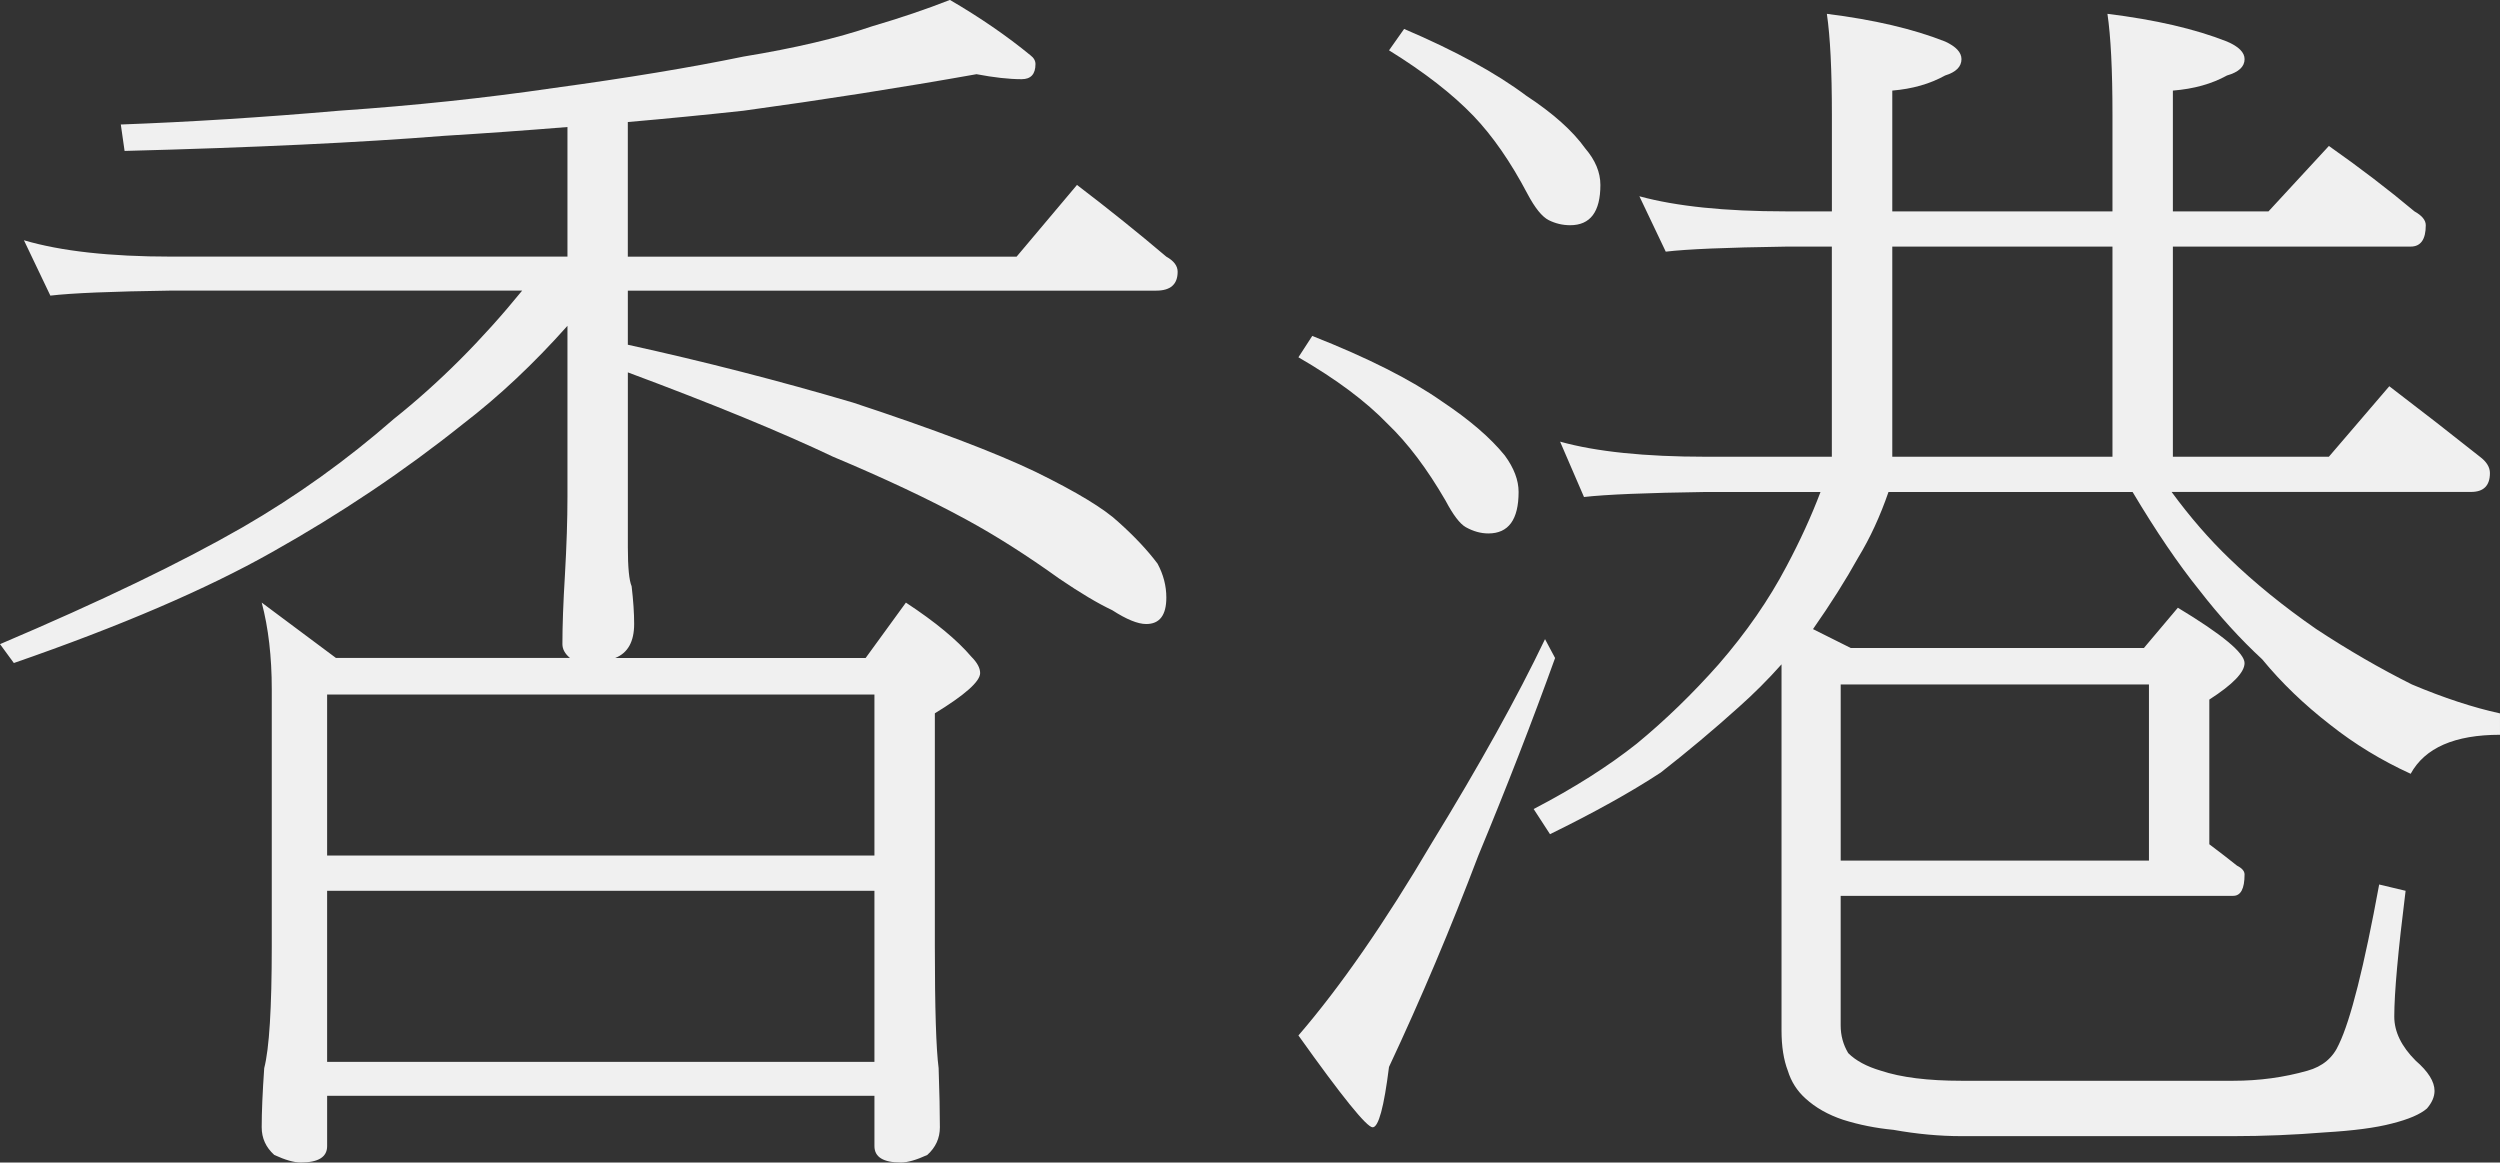 <?xml version="1.0" encoding="UTF-8" standalone="no"?>
<!-- Created with Inkscape (http://www.inkscape.org/) -->

<svg
   xmlns:dc="http://purl.org/dc/elements/1.1/"
   xmlns:cc="http://creativecommons.org/ns#"
   xmlns:rdf="http://www.w3.org/1999/02/22-rdf-syntax-ns#"
   xmlns:svg="http://www.w3.org/2000/svg"
   xmlns="http://www.w3.org/2000/svg"
   xmlns:sodipodi="http://sodipodi.sourceforge.net/DTD/sodipodi-0.dtd"
   xmlns:inkscape="http://www.inkscape.org/namespaces/inkscape"
   width="139.711"
   height="64.969"
   id="svg2"
   version="1.1"
   inkscape:version="0.47 r22583"
   sodipodi:docname="Hong_Kong_Chinese_Characters.svg">
  <rect width="100%" height="100%" fill="#333333" stroke="none"/>
  <defs
     id="defs4">
    <inkscape:perspective
       sodipodi:type="inkscape:persp3d"
       inkscape:vp_x="0 : 32.484375 : 1"
       inkscape:vp_y="0 : 1000 : 0"
       inkscape:vp_z="139.71094 : 32.484375 : 1"
       inkscape:persp3d-origin="69.855469 : 21.65625 : 1"
       id="perspective9" />
  </defs>
  <sodipodi:namedview
     id="base"
     pagecolor="#ffffff"
     bordercolor="#666666"
     borderopacity="1.0"
     inkscape:pageopacity="0.0"
     inkscape:pageshadow="2"
     inkscape:zoom="2.8"
     inkscape:cx="132.58371"
     inkscape:cy="1.8671684"
     inkscape:document-units="px"
     inkscape:current-layer="text2816"
     showgrid="false"
     inkscape:window-width="1366"
     inkscape:window-height="706"
     inkscape:window-x="-8"
     inkscape:window-y="-8"
     inkscape:window-maximized="1" />
  <g
     inkscape:label="Layer 1"
     inkscape:groupmode="layer"
     id="layer1"
     transform="translate(-196.536,-486.09)">
    <g
       style="font-size:72px;font-style:normal;font-weight:normal;fill:#f0f0f0;fill-opacity:1;stroke:none;font-family:Bitstream Vera Sans"
       id="text2816">
      <path
         d="m 251.098,490.238 c -4.219,0.75 -8.555,1.43 -13.008,2.039 -2.156,0.234 -4.313,0.445 -6.469,0.633 l 0,7.523 21.727,0 3.375,-4.008 c 1.781,1.359 3.445,2.695 4.992,4.008 0.422,0.234 0.633,0.516 0.633,0.844 -7e-5,0.703 -0.399,1.055 -1.195,1.055 l -29.531,0 0,3.023 c 4.266,0.938 8.461,2.016 12.586,3.234 4.547,1.5 7.945,2.789 10.195,3.867 2.297,1.125 3.844,2.063 4.641,2.812 0.891,0.797 1.617,1.57 2.18,2.32 0.328,0.609 0.492,1.242 0.492,1.898 -6e-5,0.984 -0.375,1.477 -1.125,1.477 -0.469,2e-5 -1.102,-0.258 -1.898,-0.773 -0.797,-0.375 -1.781,-0.961 -2.953,-1.758 -1.828,-1.312 -3.563,-2.414 -5.203,-3.305 -2.063,-1.125 -4.547,-2.297 -7.453,-3.516 -2.859,-1.359 -6.68,-2.93 -11.461,-4.711 l 0,9.773 c -3e-5,1.125 0.07,1.852 0.211,2.18 0.094,0.797 0.141,1.5 0.141,2.109 -4e-5,0.984 -0.352,1.617 -1.055,1.898 l 13.992,0 2.25,-3.094 c 1.641,1.078 2.859,2.086 3.656,3.023 0.328,0.328 0.492,0.633 0.492,0.914 -5e-5,0.469 -0.844,1.219 -2.531,2.25 l 0,13.008 c -5e-5,3.469 0.07,5.742 0.211,6.82 0.047,1.359 0.07,2.461 0.07,3.305 -5e-5,0.609 -0.234,1.125 -0.703,1.547 -0.609,0.281 -1.102,0.422 -1.477,0.422 -0.984,-10e-6 -1.477,-0.305 -1.477,-0.914 l 0,-2.812 -30.586,0 0,2.812 c -2e-5,0.609 -0.492,0.914 -1.477,0.914 -0.375,-10e-6 -0.867,-0.141 -1.477,-0.422 -0.469,-0.422 -0.703,-0.938 -0.703,-1.547 -2e-5,-0.844 0.047,-1.945 0.141,-3.305 0.281,-1.078 0.422,-3.352 0.422,-6.82 l 0,-14.344 c -2e-5,-1.828 -0.188,-3.445 -0.562,-4.852 l 4.148,3.094 13.078,0 c -0.281,-0.234 -0.422,-0.492 -0.422,-0.773 -3e-5,-1.031 0.047,-2.32 0.141,-3.867 0.094,-1.641 0.141,-3.094 0.141,-4.359 l 0,-9.562 c -1.875,2.109 -3.82,3.938 -5.836,5.484 -3.281,2.625 -6.844,5.016 -10.688,7.172 -3.656,2.063 -8.461,4.125 -14.414,6.188 l -0.773,-1.055 c 5.625,-2.391 10.148,-4.57 13.57,-6.539 3,-1.734 5.812,-3.75 8.438,-6.047 2.531,-2.016 4.922,-4.406 7.172,-7.172 l -19.617,0 c -3.328,0.047 -5.578,0.141 -6.75,0.281 l -1.477,-3.094 c 2.062,0.609 4.805,0.914 8.227,0.914 l 22.148,0 0,-7.242 c -2.297,0.188 -4.594,0.352 -6.891,0.492 -4.688,0.375 -10.641,0.656 -17.859,0.844 l -0.211,-1.477 c 3.844,-0.141 7.922,-0.398 12.234,-0.773 4.125,-0.281 8.109,-0.703 11.953,-1.266 4.125,-0.562 7.664,-1.148 10.617,-1.758 2.859,-0.469 5.25,-1.031 7.172,-1.688 1.594,-0.469 3.047,-0.961 4.359,-1.477 1.687,0.984 3.187,2.016 4.5,3.094 0.187,0.141 0.281,0.305 0.281,0.492 -6e-5,0.563 -0.258,0.844 -0.773,0.844 -0.703,5e-5 -1.547,-0.094 -2.531,-0.281 z m -36.281,55.195 30.586,0 0,-9.562 -30.586,0 z m 0,-11.531 30.586,0 0,-9 -30.586,0 z"
         style=""
         id="path2816" />
      <path
         d="m 275.004,487.707 c 2.859,1.219 5.133,2.461 6.82,3.727 1.5,0.984 2.602,1.969 3.305,2.953 0.562,0.656 0.844,1.336 0.844,2.039 -2e-5,1.5 -0.563,2.25 -1.688,2.25 -0.422,4e-5 -0.82,-0.094 -1.195,-0.281 -0.375,-0.187 -0.773,-0.68 -1.195,-1.477 -0.938,-1.781 -1.945,-3.234 -3.023,-4.359 -1.172,-1.219 -2.742,-2.437 -4.711,-3.656 z m -5.133,17.156 c 3.094,1.219 5.508,2.438 7.242,3.656 1.547,1.031 2.719,2.039 3.516,3.023 0.516,0.703 0.773,1.383 0.773,2.039 -1e-5,1.547 -0.563,2.32 -1.688,2.32 -0.422,3e-5 -0.844,-0.117 -1.266,-0.352 -0.328,-0.187 -0.703,-0.68 -1.125,-1.477 -1.031,-1.781 -2.109,-3.211 -3.234,-4.289 -1.219,-1.266 -2.883,-2.508 -4.992,-3.727 z m 13.008,16.945 0.562,1.055 c -1.266,3.516 -2.695,7.195 -4.289,11.039 -1.547,4.078 -3.211,8.016 -4.992,11.812 -0.281,2.25 -0.586,3.375 -0.914,3.375 -0.328,0 -1.711,-1.711 -4.148,-5.133 2.344,-2.719 4.828,-6.305 7.453,-10.758 2.672,-4.359 4.781,-8.156 6.328,-11.391 z m 5.273,-24.75 c 2.062,0.563 4.781,0.844 8.156,0.844 l 2.602,0 0,-5.414 c -4e-5,-2.484 -0.094,-4.359 -0.281,-5.625 2.625,0.328 4.828,0.844 6.609,1.547 0.609,0.281 0.914,0.609 0.914,0.984 -4e-5,0.422 -0.305,0.727 -0.914,0.914 -0.844,0.469 -1.828,0.75 -2.953,0.844 l 0,6.75 12.305,0 0,-5.414 c -5e-5,-2.484 -0.094,-4.359 -0.281,-5.625 2.672,0.328 4.898,0.844 6.68,1.547 0.656,0.281 0.984,0.609 0.984,0.984 -6e-5,0.422 -0.328,0.727 -0.984,0.914 -0.844,0.469 -1.852,0.75 -3.023,0.844 l 0,6.75 5.344,0 3.375,-3.656 c 1.734,1.219 3.328,2.438 4.781,3.656 0.422,0.234 0.633,0.492 0.633,0.773 -7e-5,0.797 -0.281,1.195 -0.844,1.195 l -13.289,0 0,11.742 8.719,0 3.375,-3.938 c 1.781,1.359 3.469,2.672 5.062,3.938 0.375,0.281 0.562,0.586 0.562,0.914 -7e-5,0.703 -0.352,1.055 -1.055,1.055 l -16.734,0 c 1.031,1.406 2.109,2.648 3.234,3.727 1.406,1.359 3.023,2.672 4.852,3.938 1.781,1.172 3.562,2.203 5.344,3.094 1.781,0.75 3.422,1.289 4.922,1.617 l 0,1.195 c -2.531,2e-5 -4.195,0.727 -4.992,2.18 -1.641,-0.75 -3.141,-1.664 -4.5,-2.742 -1.453,-1.125 -2.719,-2.344 -3.797,-3.656 -1.219,-1.125 -2.391,-2.414 -3.516,-3.867 -1.172,-1.453 -2.414,-3.281 -3.727,-5.484 l -13.641,0 c -0.469,1.359 -1.031,2.578 -1.688,3.656 -0.703,1.266 -1.547,2.602 -2.531,4.008 l 2.109,1.055 16.383,0 1.898,-2.25 c 2.484,1.5 3.727,2.531 3.727,3.094 -6e-5,0.516 -0.656,1.195 -1.969,2.039 l 0,8.086 c 0.562,0.422 1.078,0.82 1.547,1.195 0.281,0.141 0.422,0.305 0.422,0.492 -6e-5,0.797 -0.211,1.195 -0.633,1.195 l -21.938,0 0,7.242 c -3e-5,0.562 0.141,1.078 0.422,1.547 0.422,0.422 1.031,0.75 1.828,0.984 1.125,0.375 2.625,0.562 4.5,0.562 l 15.188,0 c 1.453,0 2.836,-0.188 4.148,-0.562 0.844,-0.234 1.43,-0.727 1.758,-1.477 0.656,-1.359 1.406,-4.336 2.25,-8.93 l 1.477,0.352 c -0.422,3.375 -0.633,5.719 -0.633,7.031 -6e-5,0.844 0.398,1.664 1.195,2.461 0.703,0.609 1.055,1.172 1.055,1.688 -6e-5,0.328 -0.141,0.656 -0.422,0.984 -0.375,0.328 -1.031,0.609 -1.969,0.844 -0.891,0.234 -2.133,0.398 -3.727,0.492 -1.734,0.141 -3.445,0.211 -5.133,0.211 l -15.188,0 c -1.219,-10e-6 -2.484,-0.117 -3.797,-0.352 -0.984,-0.094 -1.922,-0.281 -2.812,-0.562 -0.844,-0.281 -1.547,-0.68 -2.109,-1.195 -0.469,-0.422 -0.797,-0.938 -0.984,-1.547 -0.234,-0.609 -0.352,-1.359 -0.352,-2.25 l 0,-20.461 c -0.75,0.844 -1.547,1.641 -2.391,2.391 -1.406,1.266 -2.859,2.484 -4.359,3.656 -1.641,1.078 -3.703,2.227 -6.188,3.445 l -0.914,-1.406 c 2.25,-1.172 4.172,-2.391 5.766,-3.656 1.594,-1.312 3.117,-2.789 4.57,-4.43 1.547,-1.781 2.812,-3.609 3.797,-5.484 0.75,-1.406 1.383,-2.789 1.898,-4.148 l -6.398,0 c -3.328,0.047 -5.602,0.141 -6.82,0.281 l -1.336,-3.094 c 2.016,0.563 4.734,0.844 8.156,0.844 l 7.031,0 0,-11.742 -2.602,0 c -3.281,0.047 -5.508,0.141 -6.68,0.281 z m 14.133,14.555 12.305,0 0,-11.742 -12.305,0 z m -2.883,12.727 0,9.844 17.227,0 0,-9.844 z"
         style=""
         id="path2818" />
    </g>
  </g>
</svg>
